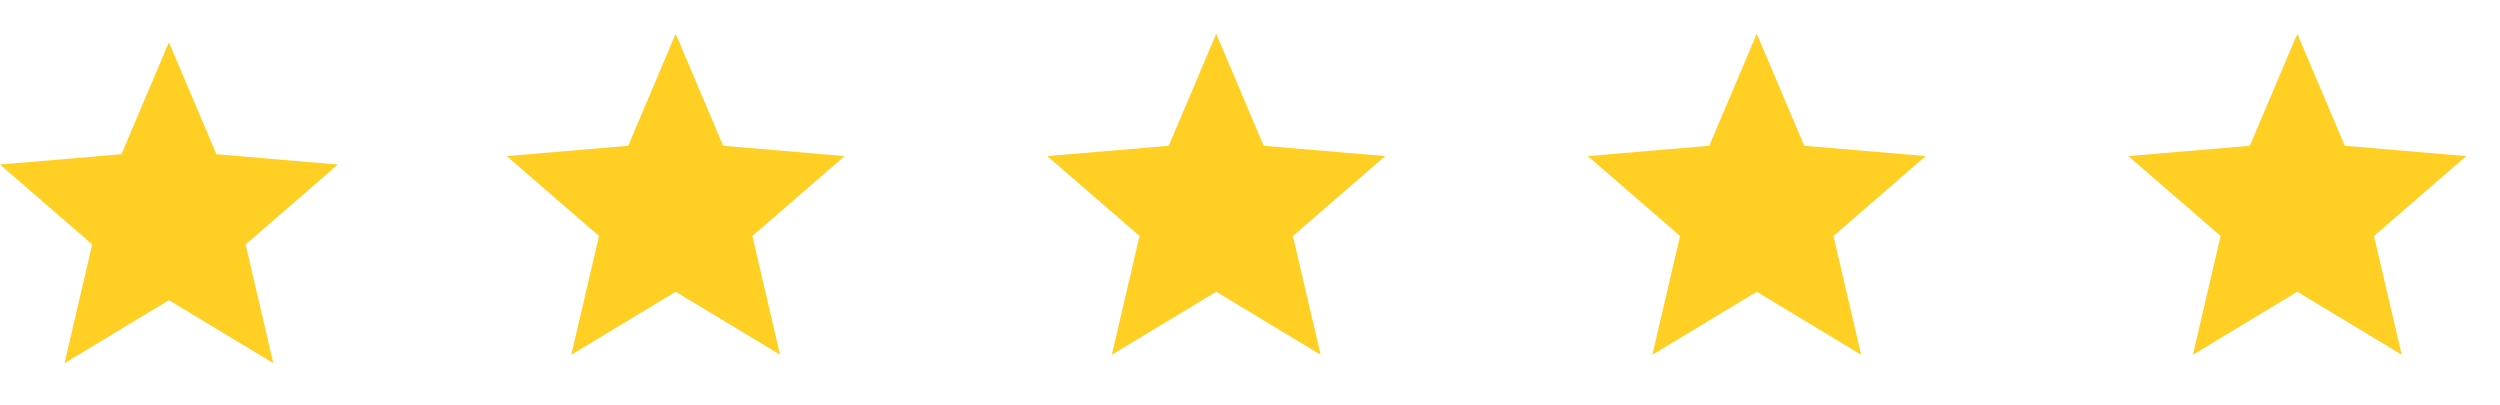<svg width="148" height="24" viewBox="0 0 148 24" fill="none" xmlns="http://www.w3.org/2000/svg">
<path d="M10 17.77L16.18 21.5L14.54 14.47L20 9.74L12.81 9.13L10 2.5L7.19 9.13L0 9.74L5.46 14.47L3.82 21.5L10 17.77Z" fill="#FFCF23"/>
<path d="M40 17.27L46.18 21L44.54 13.97L50 9.24L42.81 8.63L40 2L37.19 8.63L30 9.24L35.46 13.97L33.82 21L40 17.27Z" fill="#FFCF23"/>
<path d="M72 17.27L78.18 21L76.54 13.97L82 9.24L74.81 8.63L72 2L69.19 8.63L62 9.24L67.46 13.97L65.82 21L72 17.27Z" fill="#FFCF23"/>
<path d="M104 17.27L110.18 21L108.54 13.97L114 9.24L106.81 8.63L104 2L101.19 8.63L94 9.24L99.46 13.97L97.82 21L104 17.27Z" fill="#FFCF23"/>
<path d="M136 17.27L142.18 21L140.54 13.97L146 9.24L138.81 8.63L136 2L133.19 8.63L126 9.24L131.46 13.97L129.82 21L136 17.27Z" fill="#FFCF23"/>
</svg>
